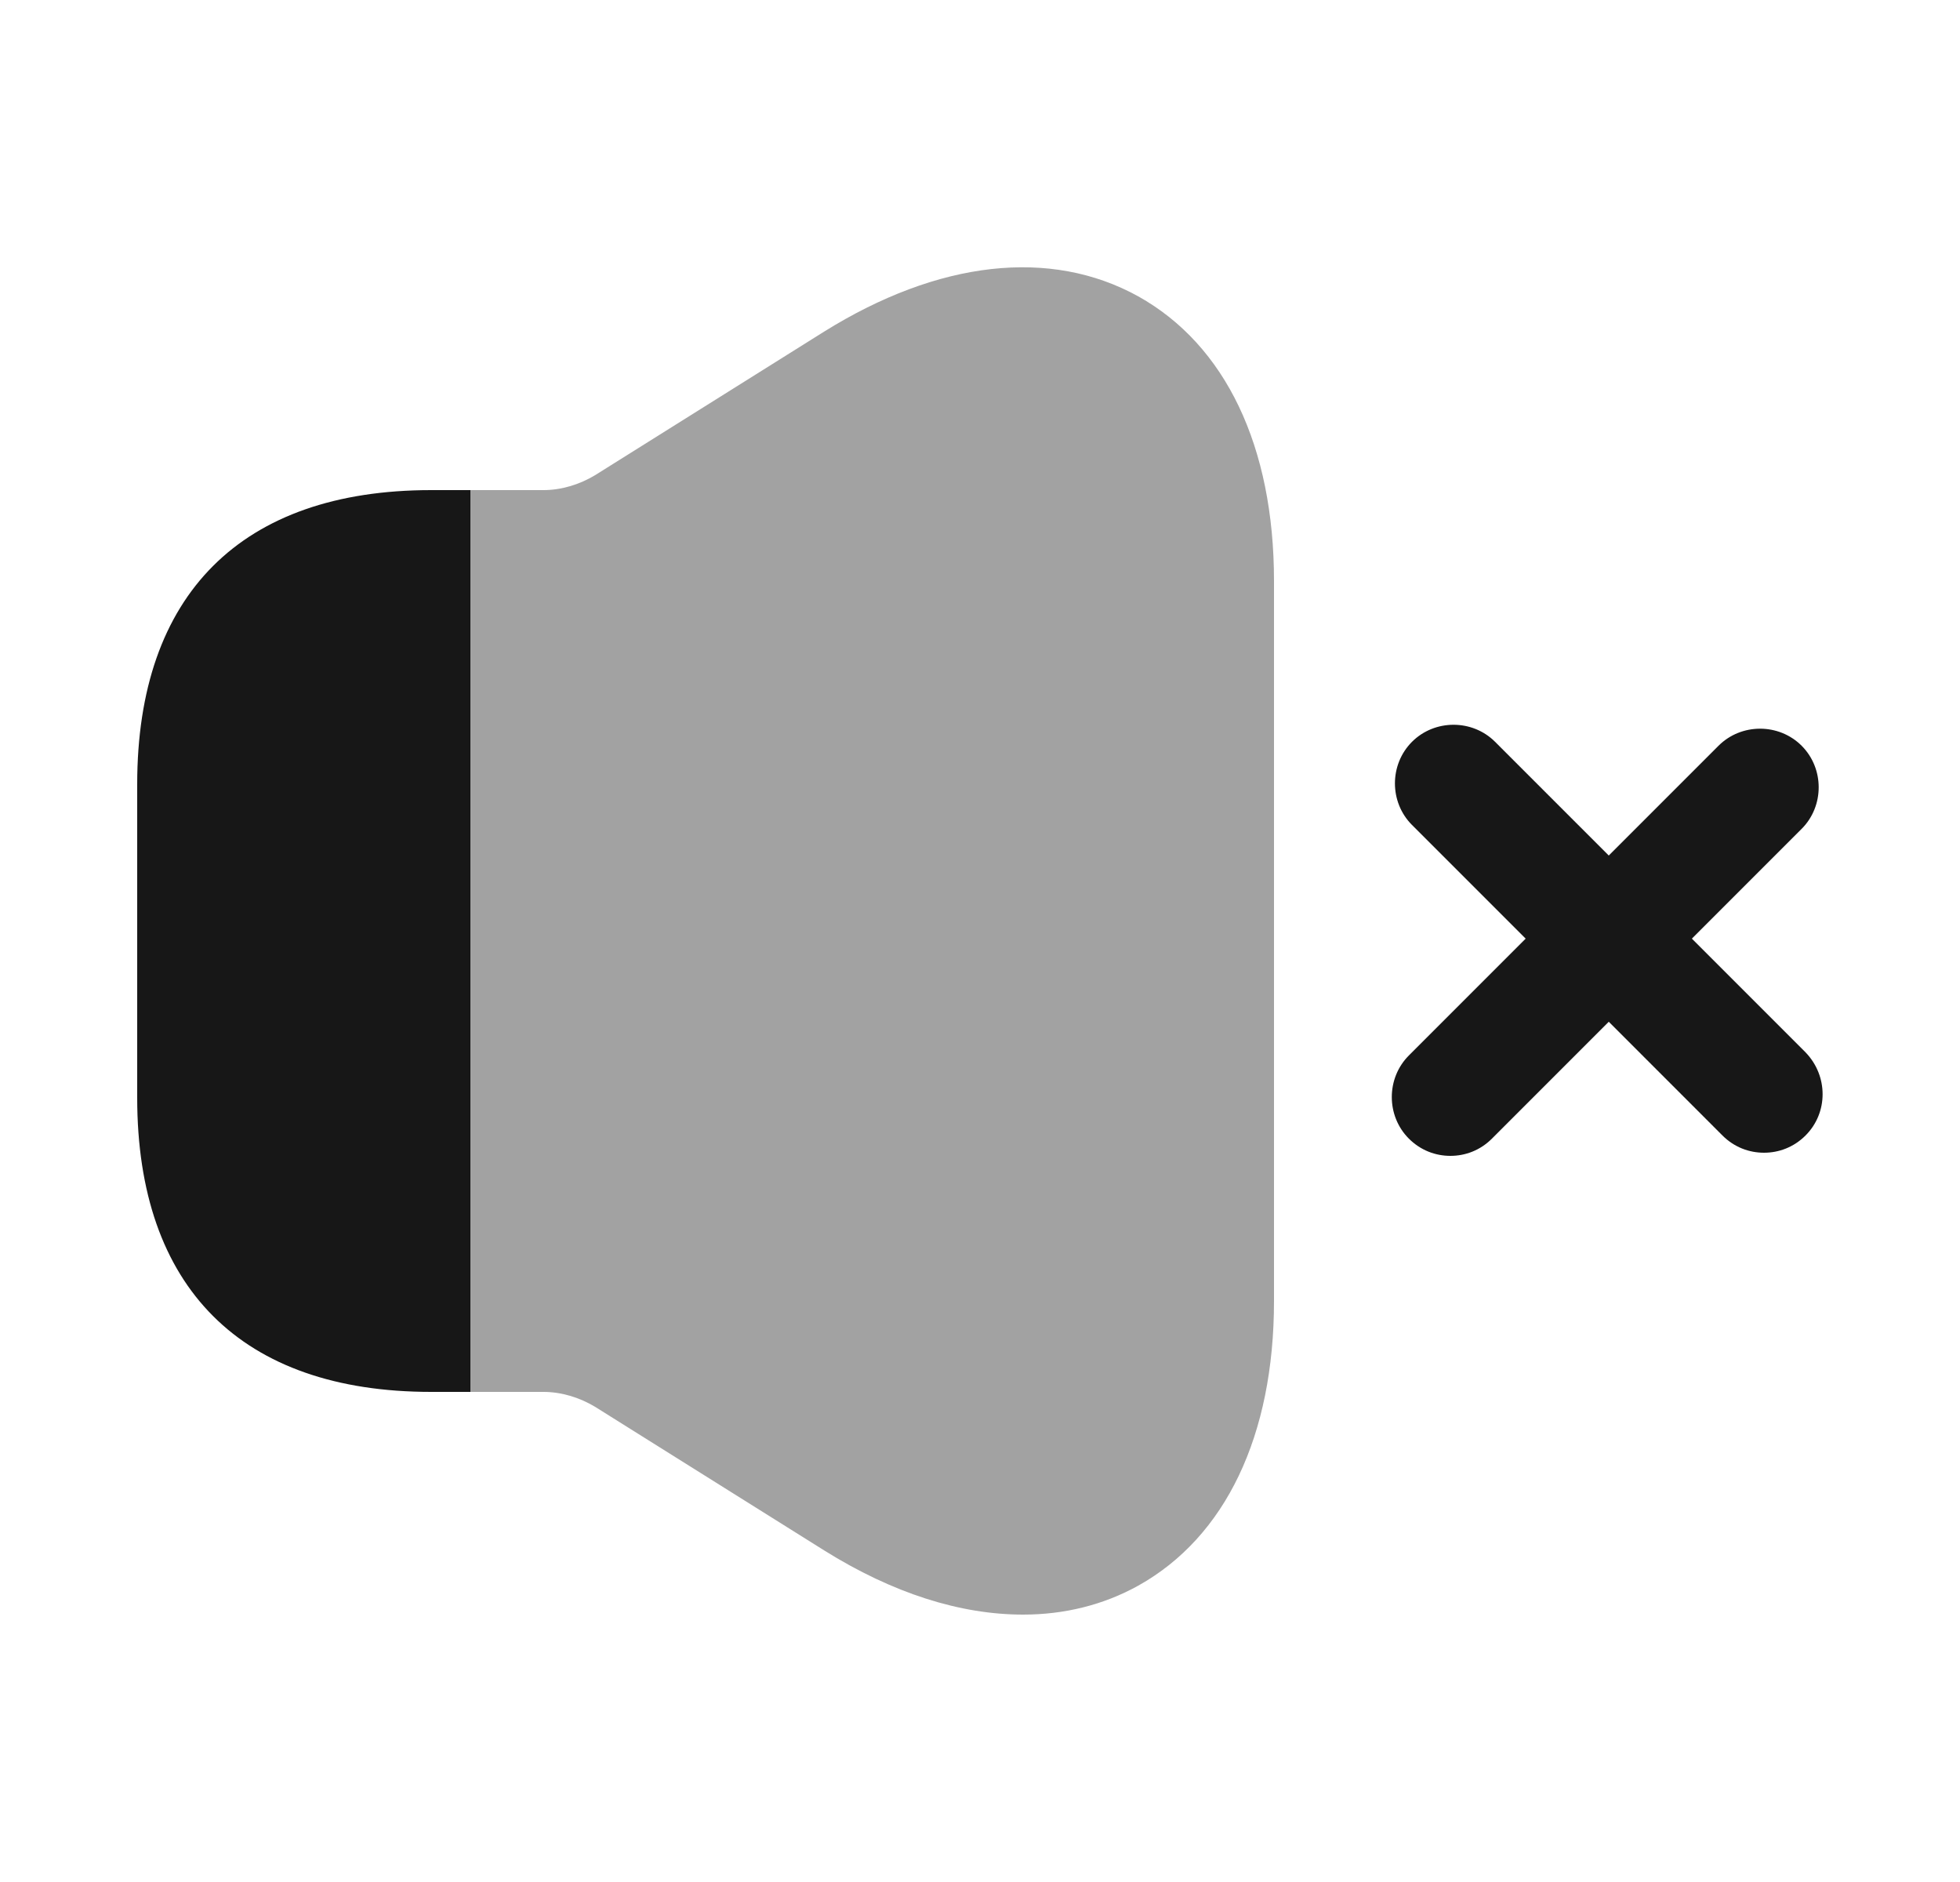 <svg width="25" height="24" viewBox="0 0 25 24" fill="none" xmlns="http://www.w3.org/2000/svg">
<path d="M23.03 13.42L21.58 11.97L22.98 10.57C23.27 10.28 23.27 9.8 22.98 9.51C22.69 9.22 22.21 9.22 21.92 9.51L20.52 10.91L19.07 9.46C18.78 9.17 18.3 9.17 18.01 9.46C17.72 9.75 17.72 10.23 18.01 10.52L19.46 11.97L17.97 13.46C17.68 13.75 17.68 14.23 17.97 14.52C18.12 14.67 18.31 14.74 18.5 14.74C18.69 14.74 18.88 14.67 19.03 14.52L20.52 13.03L21.97 14.48C22.12 14.63 22.31 14.7 22.5 14.7C22.69 14.7 22.88 14.63 23.03 14.48C23.32 14.19 23.32 13.72 23.03 13.42Z" fill="#171717"/>
<path opacity="0.4" d="M16.25 7.41V16.59C16.25 18.31 15.63 19.6 14.52 20.22C14.07 20.47 13.57 20.59 13.05 20.59C12.25 20.59 11.39 20.32 10.51 19.77L7.59 17.94C7.39 17.82 7.16 17.75 6.93 17.75H6V6.25H6.93C7.16 6.25 7.39 6.18 7.59 6.06L10.51 4.23C11.97 3.32 13.4 3.16 14.52 3.78C15.63 4.4 16.25 5.69 16.25 7.41Z" fill="#171717"/>
<path d="M6 6.25V17.75H5.5C3.08 17.75 1.75 16.42 1.75 14V10C1.75 7.58 3.08 6.25 5.5 6.25H6Z" fill="#171717"/>
</svg>
